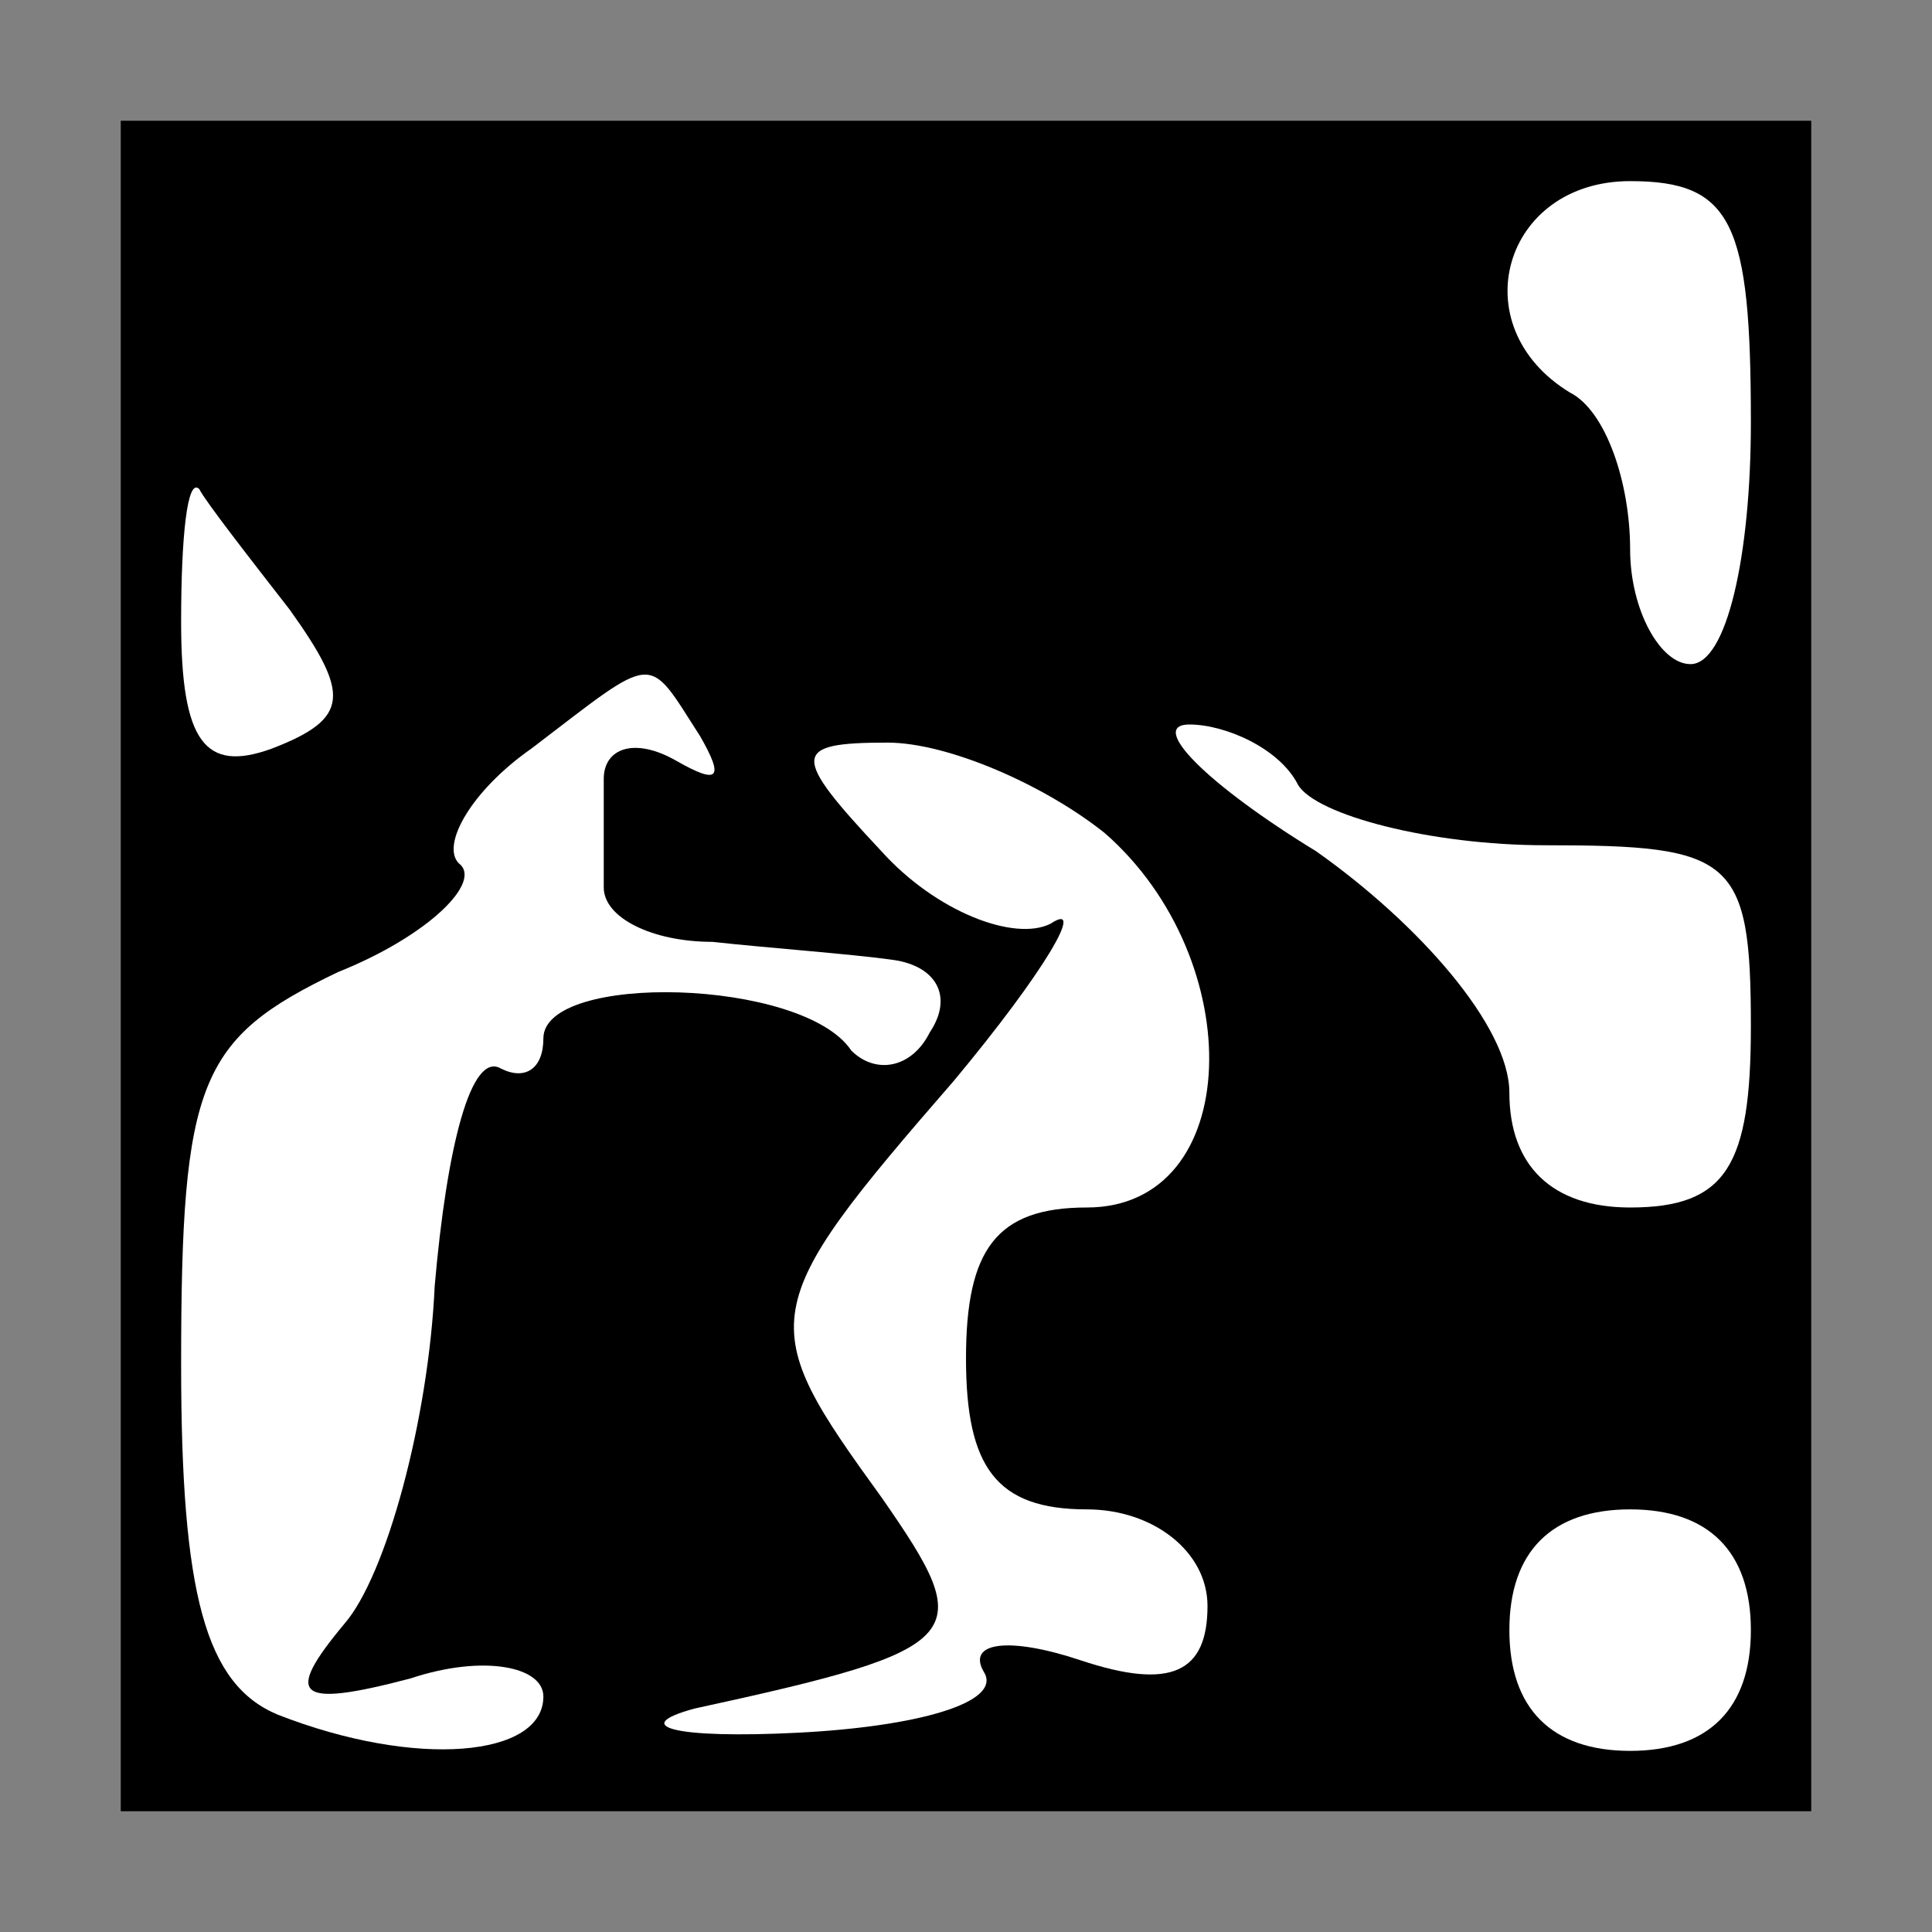 <?xml version="1.0" standalone="no"?>
<!DOCTYPE svg PUBLIC "-//W3C//DTD SVG 20010904//EN"
 "http://www.w3.org/TR/2001/REC-SVG-20010904/DTD/svg10.dtd">
<svg version="1.0" xmlns="http://www.w3.org/2000/svg"
 width="32pt" height="32pt" viewBox="0 0 32 32"
 preserveAspectRatio="xMidYMid meet">
<rect x="0" y="0" width="32" height="32" fill="#808080" stroke="none"/>
<g transform="translate(0,32) scale(0.1,-0.1)"
fill="#000000" stroke="none">
<path fill="#000000" stroke="none" d="M20 160 l0 -140 140 0 140 0 0 140 0
140 -140 0 -140 0 0 -140z"/>
<path fill="#ffffff" stroke="none" d="M290 250 c0 -22 -4 -40 -10 -40 -5 0
-10 9 -10 19 0 11 -4 23 -10 26 -18 11 -11 35 10 35 17 0 20 -7 20 -40z"/>
<path fill="#ffffff" stroke="none" d="M48 219 c10 -14 10 -18 -3 -23 -11 -4
-15 1 -15 21 0 14 1 24 3 22 1 -2 8 -11 15 -20z"/>
<path fill="#ffffff" stroke="none" d="M116 198 c4 -7 3 -8 -4 -4 -7 4 -12 2
-12 -3 0 -6 0 -14 0 -18 0 -5 8 -9 18 -9 9 -1 23 -2 30 -3 7 -1 10 -6 6 -12
-3 -6 -9 -7 -13 -3 -8 12 -51 13 -51 2 0 -5 -3 -7 -7 -5 -5 3 -9 -13 -11 -36
-1 -22 -8 -48 -15 -56 -10 -12 -8 -14 11 -9 12 4 22 2 22 -3 0 -10 -21 -12
-44 -3 -12 5 -16 20 -16 58 0 47 3 54 26 65 15 6 24 15 20 18 -3 3 2 12 12 19
21 16 19 16 28 2z"/>
<path fill="#ffffff" stroke="none" d="M183 182 c24 -21 23 -62 -3 -62 -15 0
-20 -7 -20 -25 0 -18 5 -25 20 -25 11 0 20 -7 20 -16 0 -11 -6 -14 -21 -9 -12
4 -19 3 -16 -2 3 -5 -11 -9 -31 -10 -20 -1 -28 1 -17 4 46 10 47 12 31 35 -21
29 -21 31 12 69 15 18 22 30 16 26 -6 -3 -19 2 -28 12 -15 16 -15 18 1 18 10
0 26 -7 36 -15z"/>
<path fill="#ffffff" stroke="none" d="M215 190 c3 -5 22 -10 41 -10 31 0 34
-2 34 -30 0 -23 -4 -30 -20 -30 -13 0 -20 7 -20 19 0 11 -15 28 -32 40 -18 11
-28 21 -21 21 6 0 15 -4 18 -10z"/>
<path fill="#ffffff" stroke="none" d="M290 50 c0 -13 -7 -20 -20 -20 -13 0
-20 7 -20 20 0 13 7 20 20 20 13 0 20 -7 20 -20z"/>
</g>
</svg>
